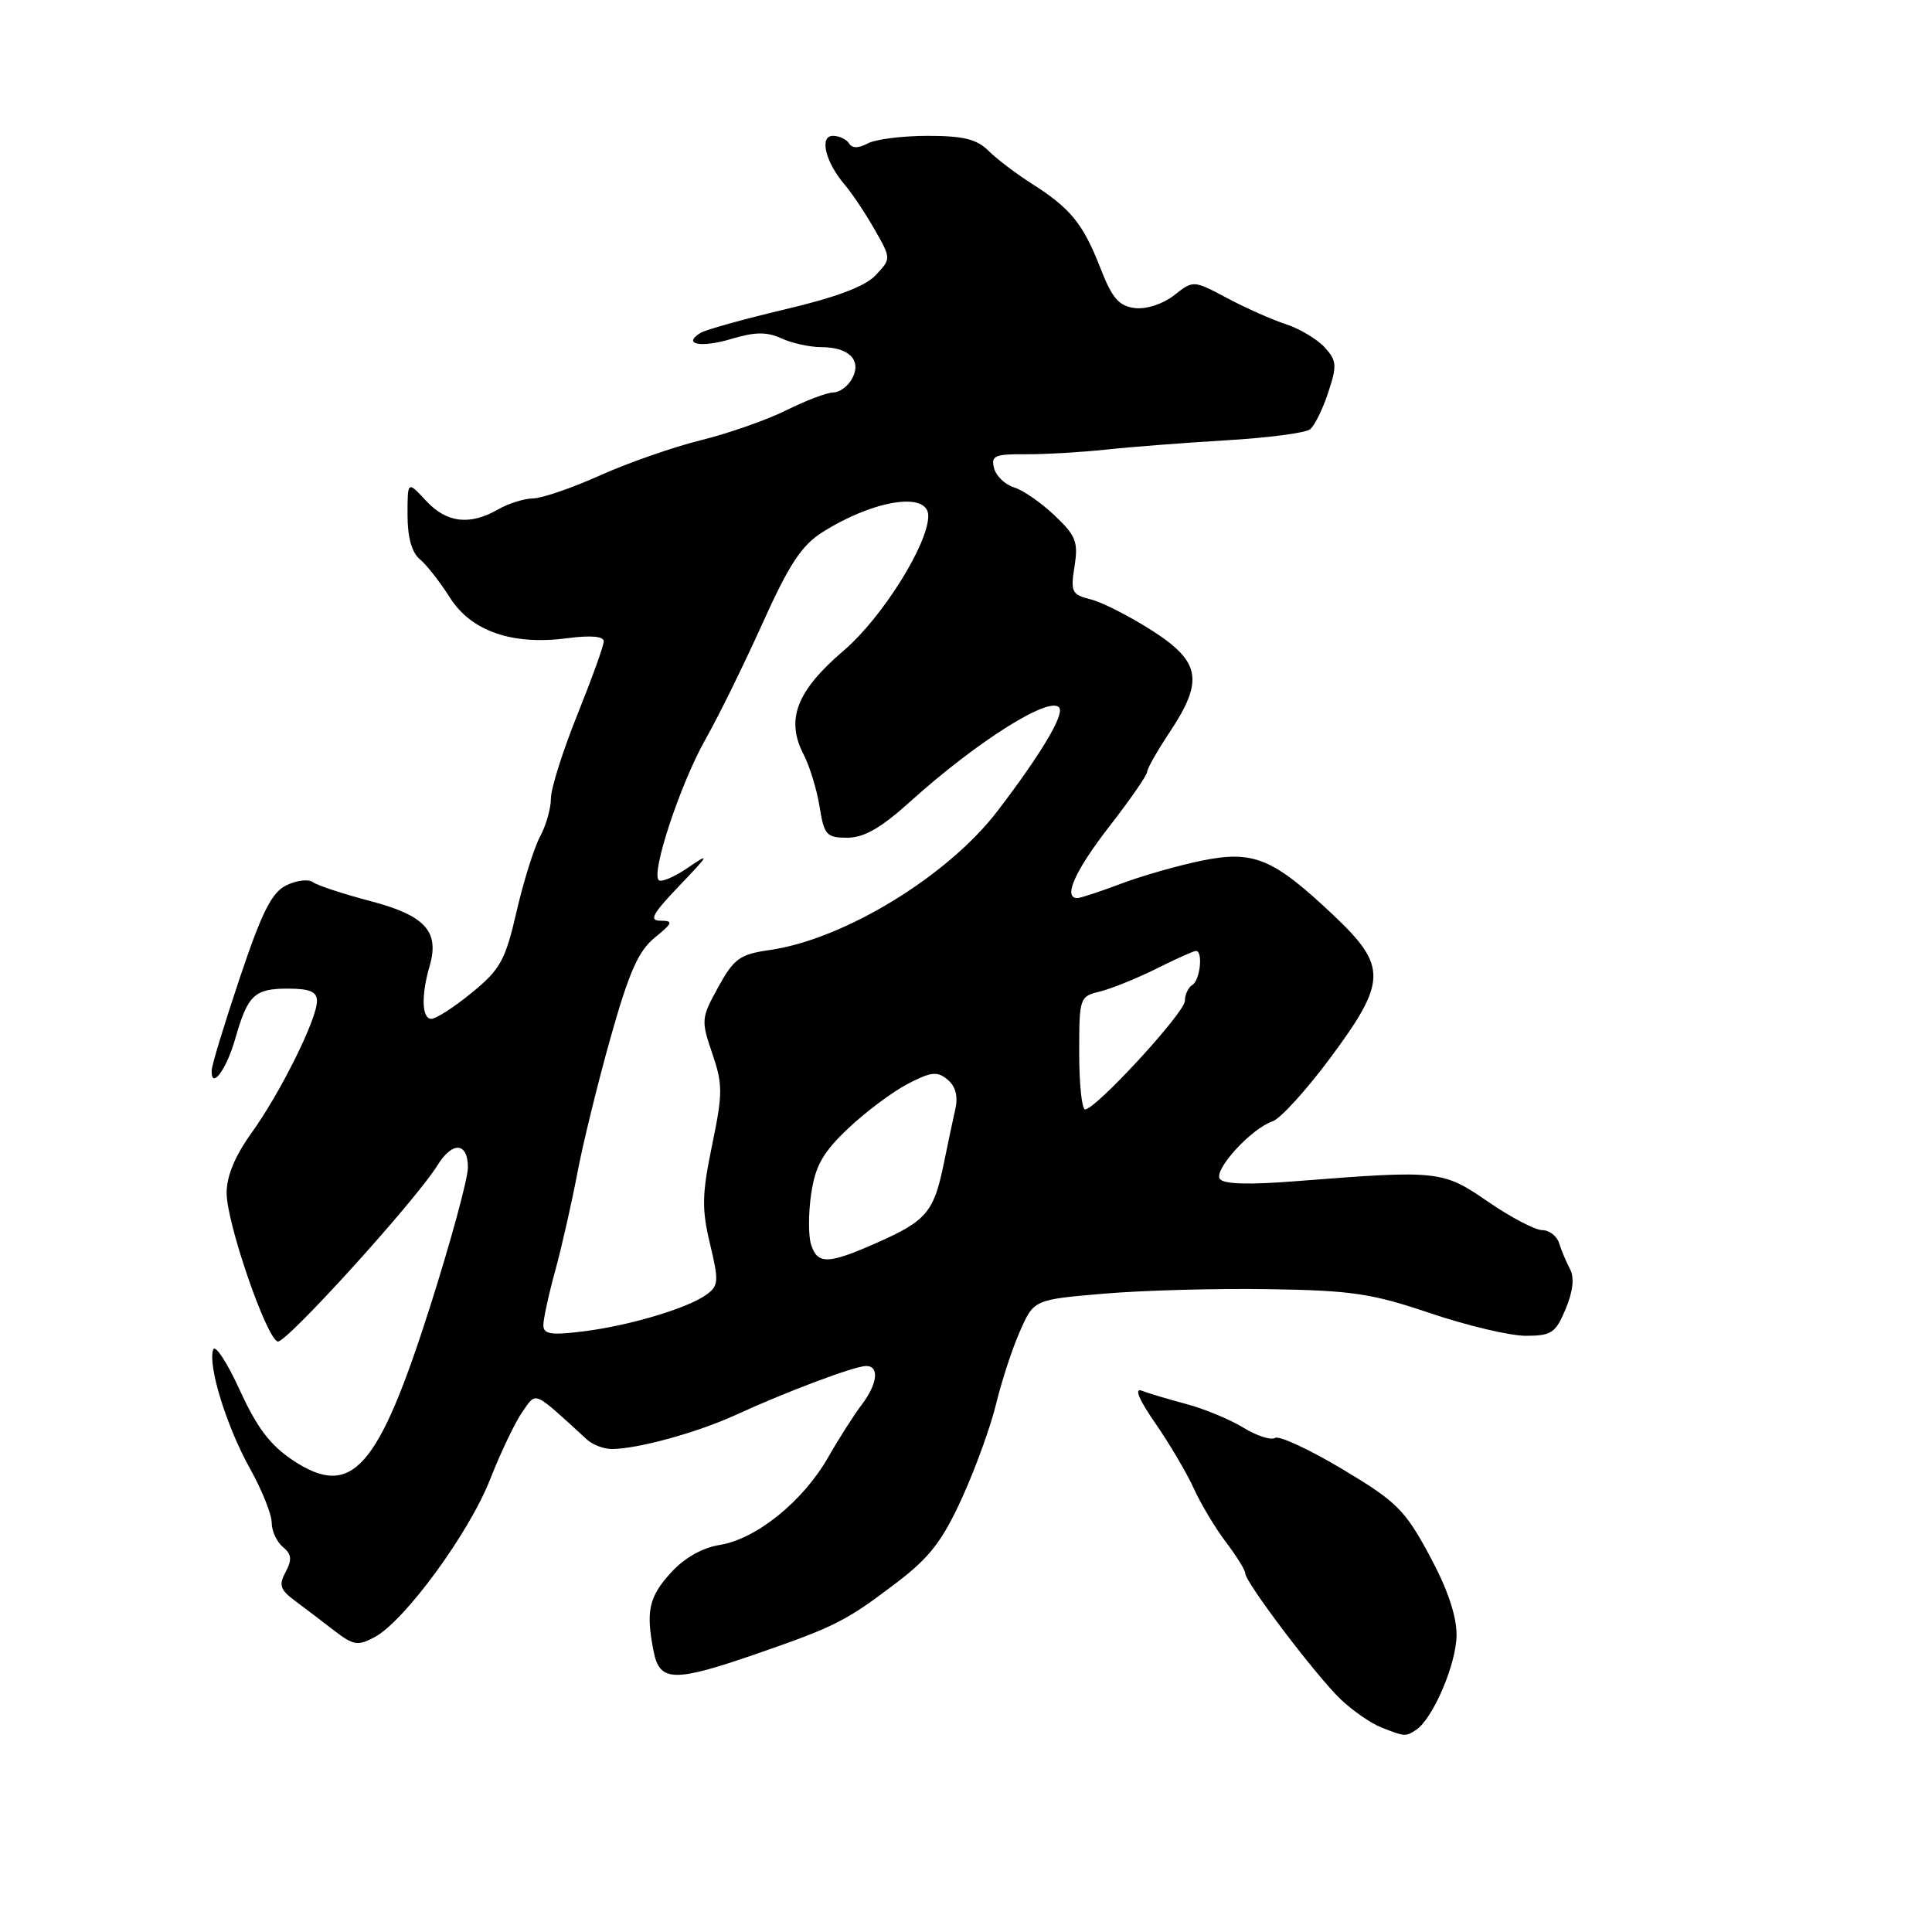 <?xml version="1.0" encoding="UTF-8" standalone="no"?>
<!DOCTYPE svg PUBLIC "-//W3C//DTD SVG 1.1//EN" "http://www.w3.org/Graphics/SVG/1.1/DTD/svg11.dtd" >
<svg xmlns="http://www.w3.org/2000/svg" xmlns:xlink="http://www.w3.org/1999/xlink" version="1.1" viewBox="0 0 256 256">
 <g >
 <path fill="currentColor"
d=" M 187.62 229.23 C 189.87 227.77 193.00 220.44 193.00 216.63 C 193.00 214.06 191.78 210.47 189.40 206.08 C 186.14 200.04 185.06 198.97 177.87 194.67 C 173.51 192.06 169.49 190.20 168.95 190.53 C 168.41 190.87 166.51 190.25 164.73 189.16 C 162.95 188.07 159.56 186.67 157.19 186.04 C 154.82 185.41 152.15 184.61 151.27 184.27 C 150.26 183.89 150.94 185.49 153.08 188.58 C 154.96 191.29 157.26 195.19 158.20 197.26 C 159.14 199.32 161.05 202.51 162.45 204.35 C 163.85 206.19 165.00 208.04 165.00 208.47 C 165.00 209.66 174.45 222.13 177.67 225.19 C 179.23 226.67 181.62 228.33 183.00 228.88 C 186.12 230.12 186.25 230.13 187.62 229.23 Z  M 100.39 219.09 C 110.70 215.52 112.13 214.79 118.87 209.66 C 123.19 206.37 124.88 204.17 127.48 198.48 C 129.25 194.58 131.29 188.96 132.00 185.98 C 132.72 183.01 134.13 178.69 135.15 176.39 C 137.00 172.21 137.00 172.21 146.25 171.42 C 151.34 170.98 161.17 170.71 168.09 170.82 C 179.12 170.99 181.78 171.39 189.53 174.01 C 194.39 175.65 200.08 177.00 202.17 177.00 C 205.58 177.00 206.13 176.63 207.46 173.44 C 208.43 171.12 208.63 169.30 208.05 168.19 C 207.55 167.26 206.90 165.71 206.60 164.75 C 206.31 163.79 205.29 163.00 204.35 163.00 C 203.42 163.00 200.20 161.31 197.20 159.25 C 191.17 155.09 190.62 155.03 171.89 156.50 C 165.36 157.02 162.07 156.91 161.62 156.19 C 160.85 154.94 165.83 149.52 168.61 148.59 C 169.65 148.24 173.08 144.47 176.24 140.22 C 183.79 130.06 183.84 128.03 176.69 121.27 C 168.68 113.70 166.10 112.63 159.19 114.05 C 156.06 114.70 151.25 116.07 148.50 117.11 C 145.75 118.15 143.16 119.00 142.75 119.00 C 140.82 119.00 142.44 115.38 147.00 109.50 C 149.75 105.96 152.00 102.71 152.00 102.28 C 152.01 101.85 153.35 99.47 155.00 97.00 C 159.53 90.18 159.09 87.67 152.63 83.54 C 149.67 81.65 146.03 79.79 144.52 79.42 C 142.01 78.79 141.84 78.43 142.38 75.04 C 142.89 71.81 142.57 70.98 139.73 68.29 C 137.95 66.60 135.54 64.93 134.36 64.58 C 133.18 64.22 131.99 63.08 131.72 62.04 C 131.29 60.39 131.80 60.16 135.86 60.19 C 138.41 60.21 143.20 59.93 146.50 59.58 C 149.80 59.22 157.00 58.67 162.50 58.34 C 168.00 58.02 172.99 57.36 173.59 56.89 C 174.18 56.42 175.27 54.22 175.99 52.02 C 177.18 48.44 177.13 47.80 175.54 46.04 C 174.56 44.96 172.24 43.57 170.39 42.96 C 168.53 42.35 165.01 40.79 162.57 39.48 C 158.12 37.12 158.12 37.12 155.57 39.13 C 154.08 40.29 151.91 41.00 150.38 40.82 C 148.26 40.56 147.37 39.53 145.80 35.50 C 143.51 29.63 141.85 27.60 136.72 24.34 C 134.63 23.01 132.05 21.05 130.97 19.97 C 129.44 18.44 127.63 18.00 122.93 18.00 C 119.60 18.00 116.03 18.45 114.99 19.00 C 113.74 19.67 112.92 19.67 112.50 19.00 C 112.16 18.45 111.20 18.00 110.37 18.00 C 108.52 18.00 109.37 21.50 111.95 24.50 C 112.89 25.60 114.66 28.25 115.88 30.39 C 118.09 34.27 118.09 34.27 116.04 36.46 C 114.64 37.95 110.82 39.39 104.02 40.99 C 98.54 42.29 93.49 43.69 92.81 44.12 C 90.36 45.63 92.87 46.12 96.91 44.91 C 100.04 43.97 101.60 43.95 103.55 44.84 C 104.95 45.48 107.33 46.00 108.85 46.00 C 112.50 46.00 114.21 47.74 112.92 50.15 C 112.37 51.17 111.26 52.00 110.43 52.00 C 109.61 52.00 106.81 53.06 104.22 54.35 C 101.62 55.64 96.53 57.43 92.91 58.32 C 89.28 59.21 83.27 61.31 79.56 62.97 C 75.85 64.64 71.84 66.02 70.66 66.04 C 69.47 66.05 67.38 66.71 66.00 67.50 C 62.23 69.66 59.17 69.29 56.45 66.35 C 54.00 63.71 54.00 63.71 54.00 68.23 C 54.00 71.20 54.56 73.22 55.64 74.11 C 56.54 74.86 58.33 77.15 59.62 79.19 C 62.44 83.65 67.91 85.54 75.22 84.56 C 78.29 84.16 80.00 84.31 80.00 84.98 C 80.00 85.56 78.42 89.93 76.50 94.71 C 74.58 99.48 73.00 104.47 73.00 105.79 C 73.00 107.11 72.35 109.39 71.56 110.85 C 70.78 112.31 69.37 116.77 68.45 120.78 C 66.96 127.25 66.30 128.44 62.53 131.53 C 60.20 133.44 57.78 135.00 57.15 135.00 C 55.89 135.00 55.79 131.90 56.93 128.00 C 58.26 123.42 56.34 121.31 49.12 119.41 C 45.48 118.45 42.03 117.32 41.46 116.89 C 40.89 116.46 39.31 116.64 37.96 117.30 C 36.01 118.25 34.73 120.78 31.80 129.50 C 29.77 135.55 28.08 141.09 28.05 141.81 C 27.95 144.48 29.98 141.78 31.15 137.71 C 32.82 131.84 33.70 131.00 38.12 131.00 C 41.06 131.00 42.00 131.40 42.00 132.65 C 42.00 135.04 37.18 144.76 33.32 150.13 C 31.10 153.23 30.01 155.89 30.03 158.13 C 30.06 162.12 35.27 177.26 36.79 177.76 C 37.82 178.11 55.07 159.09 57.98 154.39 C 59.96 151.19 62.00 151.35 62.00 154.70 C 62.00 156.18 59.74 164.48 56.99 173.13 C 50.10 194.75 46.62 198.66 38.83 193.51 C 35.81 191.51 34.04 189.17 31.76 184.17 C 30.08 180.50 28.50 178.10 28.25 178.83 C 27.51 180.93 30.02 189.04 33.14 194.62 C 34.71 197.44 36.00 200.65 36.00 201.75 C 36.00 202.85 36.67 204.31 37.48 204.98 C 38.64 205.94 38.72 206.66 37.85 208.29 C 36.91 210.03 37.11 210.65 39.12 212.14 C 40.43 213.12 42.77 214.89 44.32 216.09 C 46.82 218.02 47.42 218.12 49.64 216.93 C 53.62 214.79 62.15 203.15 64.94 196.03 C 66.35 192.44 68.28 188.40 69.23 187.06 C 71.13 184.38 70.52 184.12 77.78 190.75 C 78.53 191.44 80.00 192.00 81.06 192.00 C 84.48 192.00 92.38 189.83 97.50 187.48 C 104.25 184.38 113.26 181.00 114.77 181.00 C 116.55 181.00 116.28 183.36 114.19 186.12 C 113.19 187.43 111.17 190.59 109.70 193.16 C 106.36 198.97 100.21 203.93 95.38 204.71 C 93.04 205.09 90.66 206.44 88.88 208.41 C 85.97 211.60 85.55 213.52 86.62 218.88 C 87.43 222.89 89.34 222.92 100.39 219.09 Z  M 72.00 175.58 C 72.00 174.77 72.71 171.49 73.59 168.30 C 74.46 165.11 75.76 159.35 76.49 155.50 C 77.21 151.65 79.20 143.55 80.90 137.50 C 83.34 128.84 84.58 126.02 86.75 124.25 C 89.15 122.29 89.25 122.01 87.54 122.00 C 85.95 122.00 86.43 121.12 90.04 117.34 C 94.00 113.20 94.13 112.94 91.19 114.95 C 89.37 116.20 87.61 116.95 87.28 116.62 C 86.26 115.59 90.18 103.80 93.46 98.00 C 95.18 94.97 98.58 88.05 101.03 82.61 C 104.58 74.74 106.21 72.27 108.99 70.51 C 115.84 66.21 123.00 65.10 123.00 68.36 C 123.00 72.11 116.85 81.90 111.79 86.21 C 105.55 91.54 104.08 95.33 106.48 99.97 C 107.29 101.52 108.24 104.64 108.60 106.90 C 109.20 110.65 109.51 111.00 112.28 111.00 C 114.49 111.00 116.73 109.71 120.57 106.25 C 129.51 98.18 139.29 92.04 140.38 93.81 C 140.99 94.80 137.81 100.10 132.16 107.48 C 125.58 116.09 111.84 124.47 102.01 125.88 C 98.03 126.45 97.27 126.99 95.18 130.78 C 92.91 134.88 92.88 135.21 94.38 139.59 C 95.78 143.71 95.78 144.86 94.35 151.76 C 93.01 158.27 92.97 160.19 94.08 164.82 C 95.26 169.74 95.22 170.37 93.63 171.53 C 91.14 173.35 83.40 175.66 77.25 176.42 C 72.98 176.95 72.00 176.79 72.00 175.58 Z  M 107.47 164.90 C 107.10 163.75 107.11 160.71 107.49 158.15 C 108.05 154.44 109.04 152.69 112.41 149.50 C 114.74 147.30 118.29 144.65 120.30 143.61 C 123.37 142.01 124.20 141.92 125.55 143.05 C 126.61 143.92 126.97 145.25 126.59 146.94 C 126.27 148.35 125.56 151.71 125.01 154.40 C 123.73 160.60 122.71 161.79 116.22 164.66 C 109.72 167.54 108.32 167.58 107.47 164.90 Z  M 143.00 139.52 C 143.00 132.19 143.05 132.03 145.75 131.38 C 147.26 131.01 150.62 129.65 153.22 128.36 C 155.81 127.06 158.17 126.00 158.47 126.00 C 159.43 126.00 159.03 129.87 158.00 130.50 C 157.45 130.84 157.00 131.80 157.00 132.63 C 157.00 134.17 145.20 147.00 143.78 147.00 C 143.35 147.00 143.00 143.63 143.00 139.52 Z "/>
</g>
</svg>
